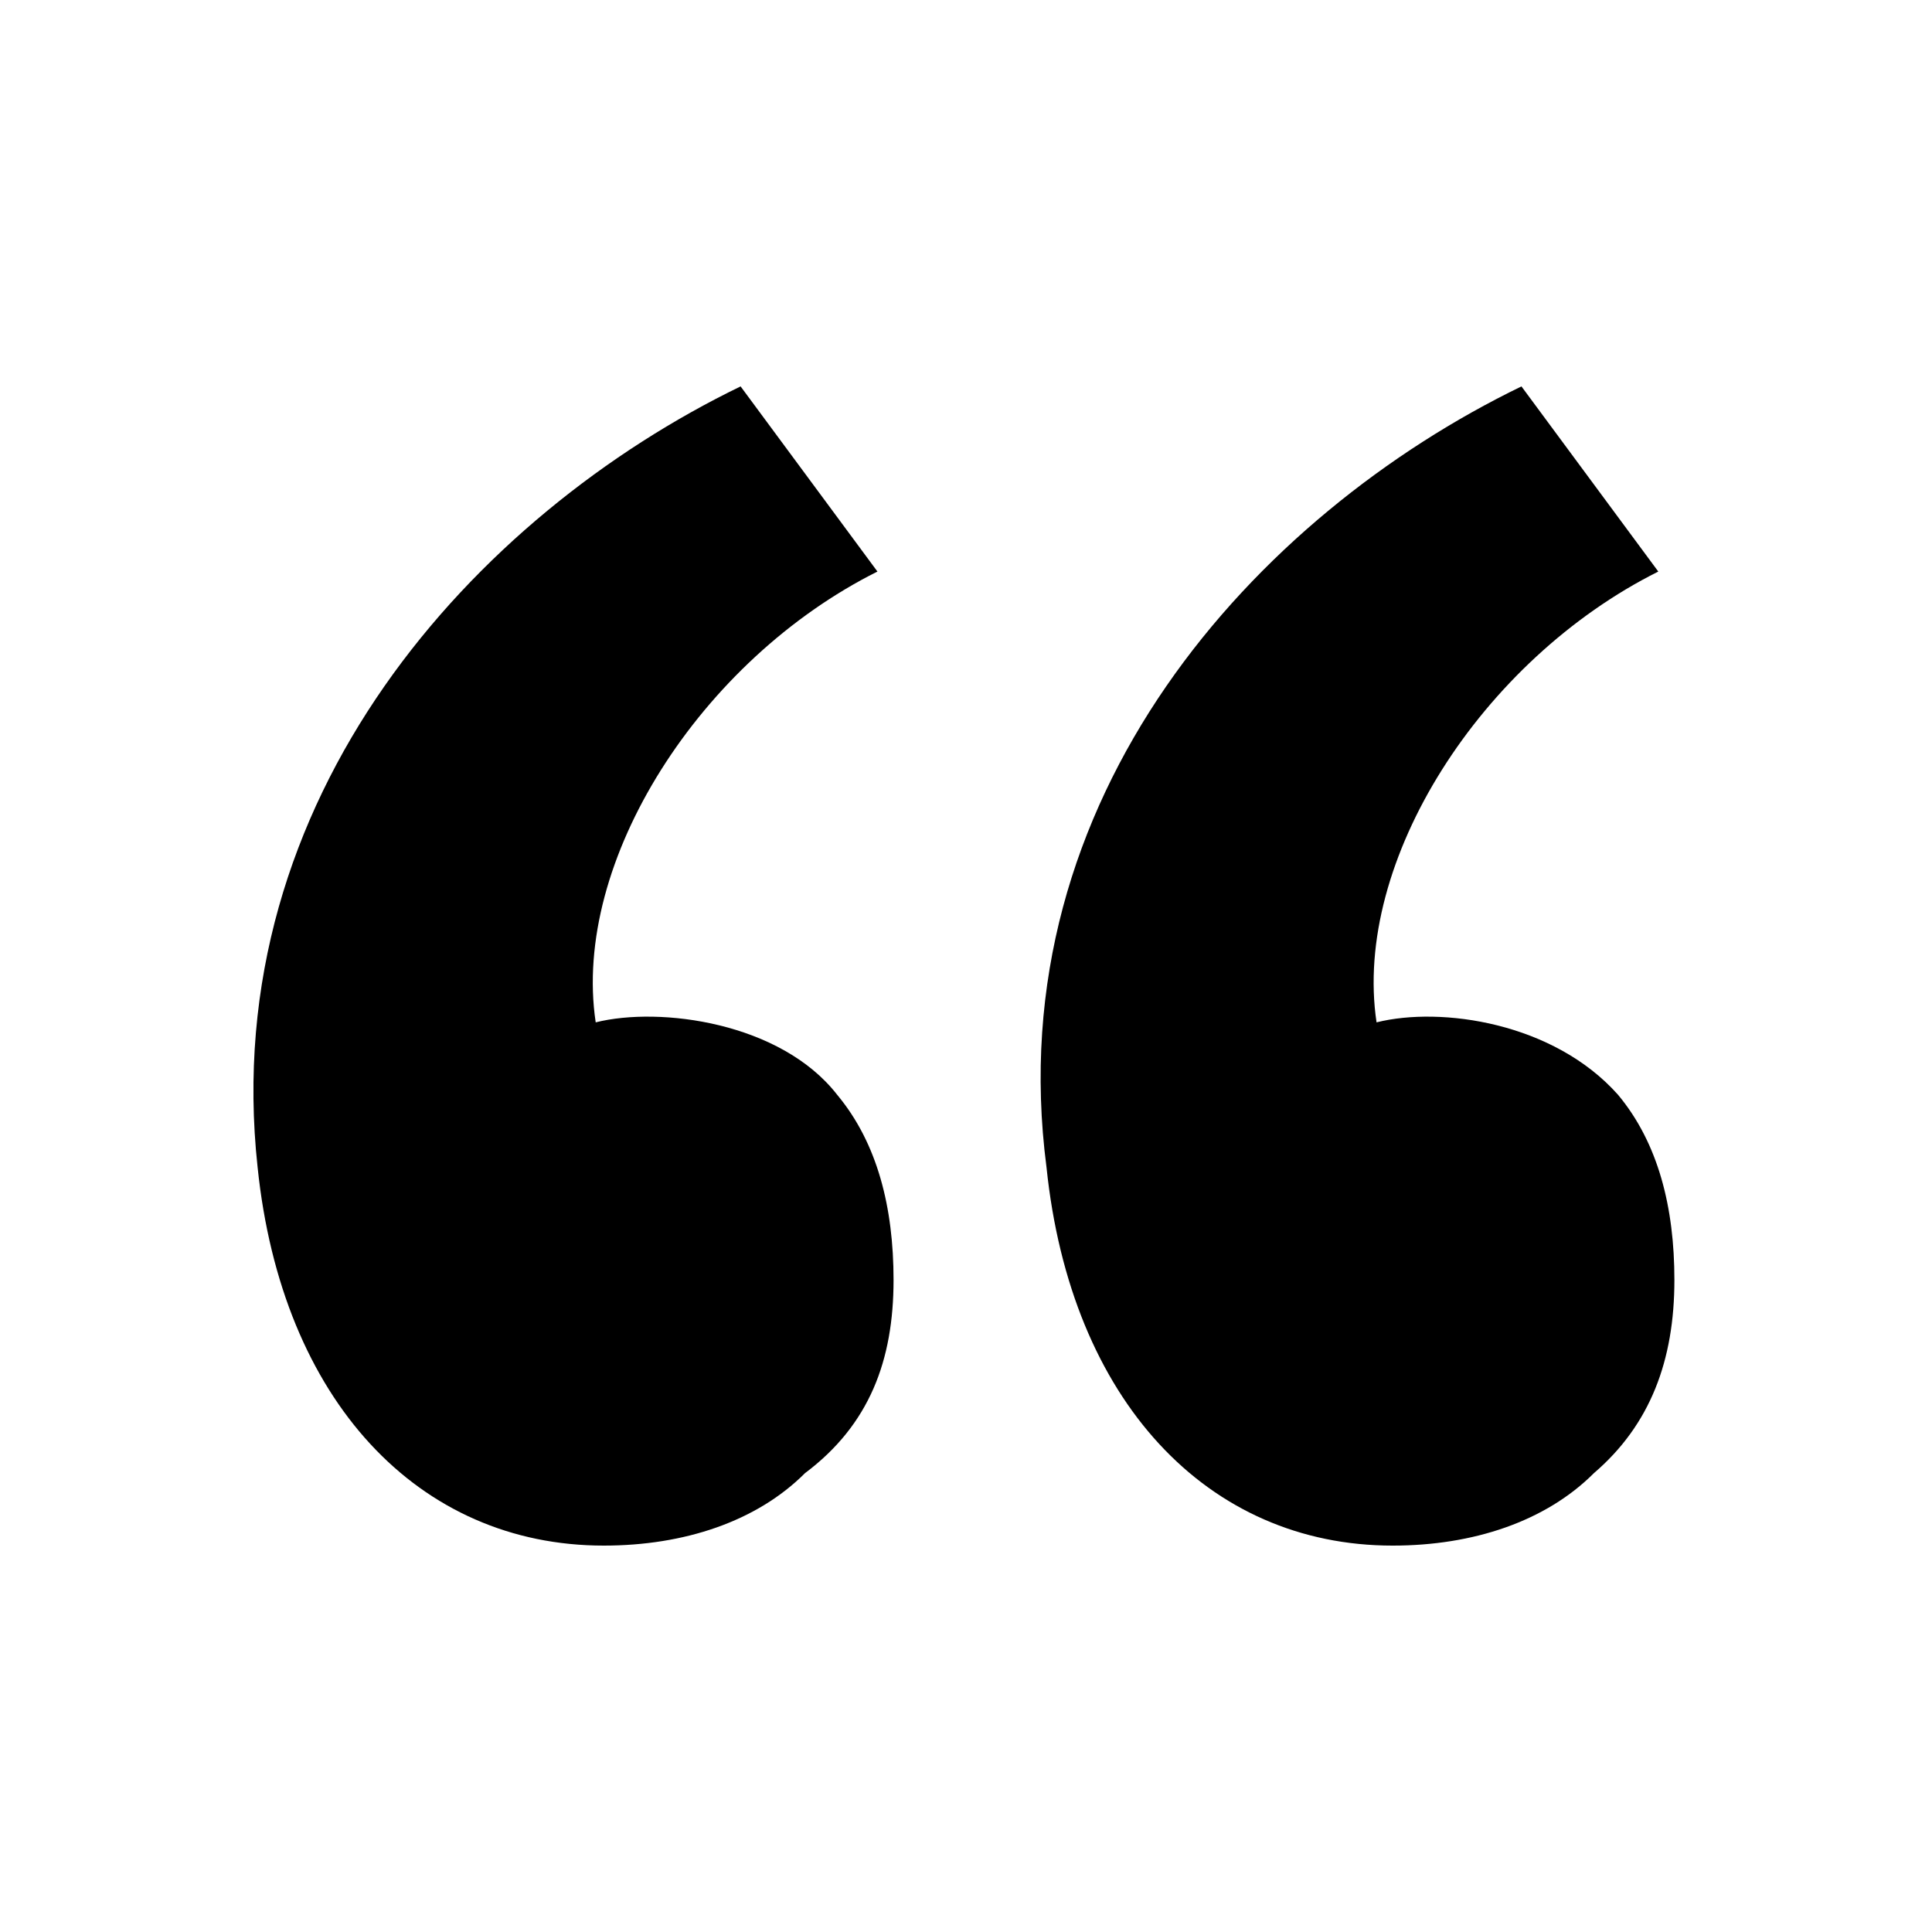 <?xml version="1.0" encoding="utf-8"?>
<!-- Generator: Adobe Illustrator 21.0.2, SVG Export Plug-In . SVG Version: 6.00 Build 0)  -->
<svg version="1.1" id="Layer_1" xmlns="http://www.w3.org/2000/svg" xmlns:xlink="http://www.w3.org/1999/xlink" x="0px" y="0px"
	 viewBox="0 0 24 24" style="enable-background:new 0 0 24 24;" xml:space="preserve">
<g id="surface1">
	<path d="M11.1,15.9c0-0.9-0.2-1.7-0.7-2.3c-0.7-0.9-2.2-1.1-3-0.9c-0.3-2,1.3-4.5,3.5-5.6L9.2,4.8c-3.3,1.6-6.5,5.1-6,9.7
		c0.3,2.9,2,4.7,4.3,4.7c1,0,1.9-0.3,2.5-0.9C10.8,17.7,11.1,16.9,11.1,15.9z M20.8,15.9c0-0.9-0.2-1.7-0.7-2.3
		c-0.8-0.9-2.2-1.1-3-0.9c-0.3-2,1.3-4.5,3.5-5.6l-1.7-2.3c-3.3,1.6-6.5,5.1-5.9,9.7c0.3,2.9,2,4.7,4.3,4.7c1,0,1.9-0.3,2.5-0.9
		C20.5,17.7,20.8,16.9,20.8,15.9z"/>
</g>
</svg>
